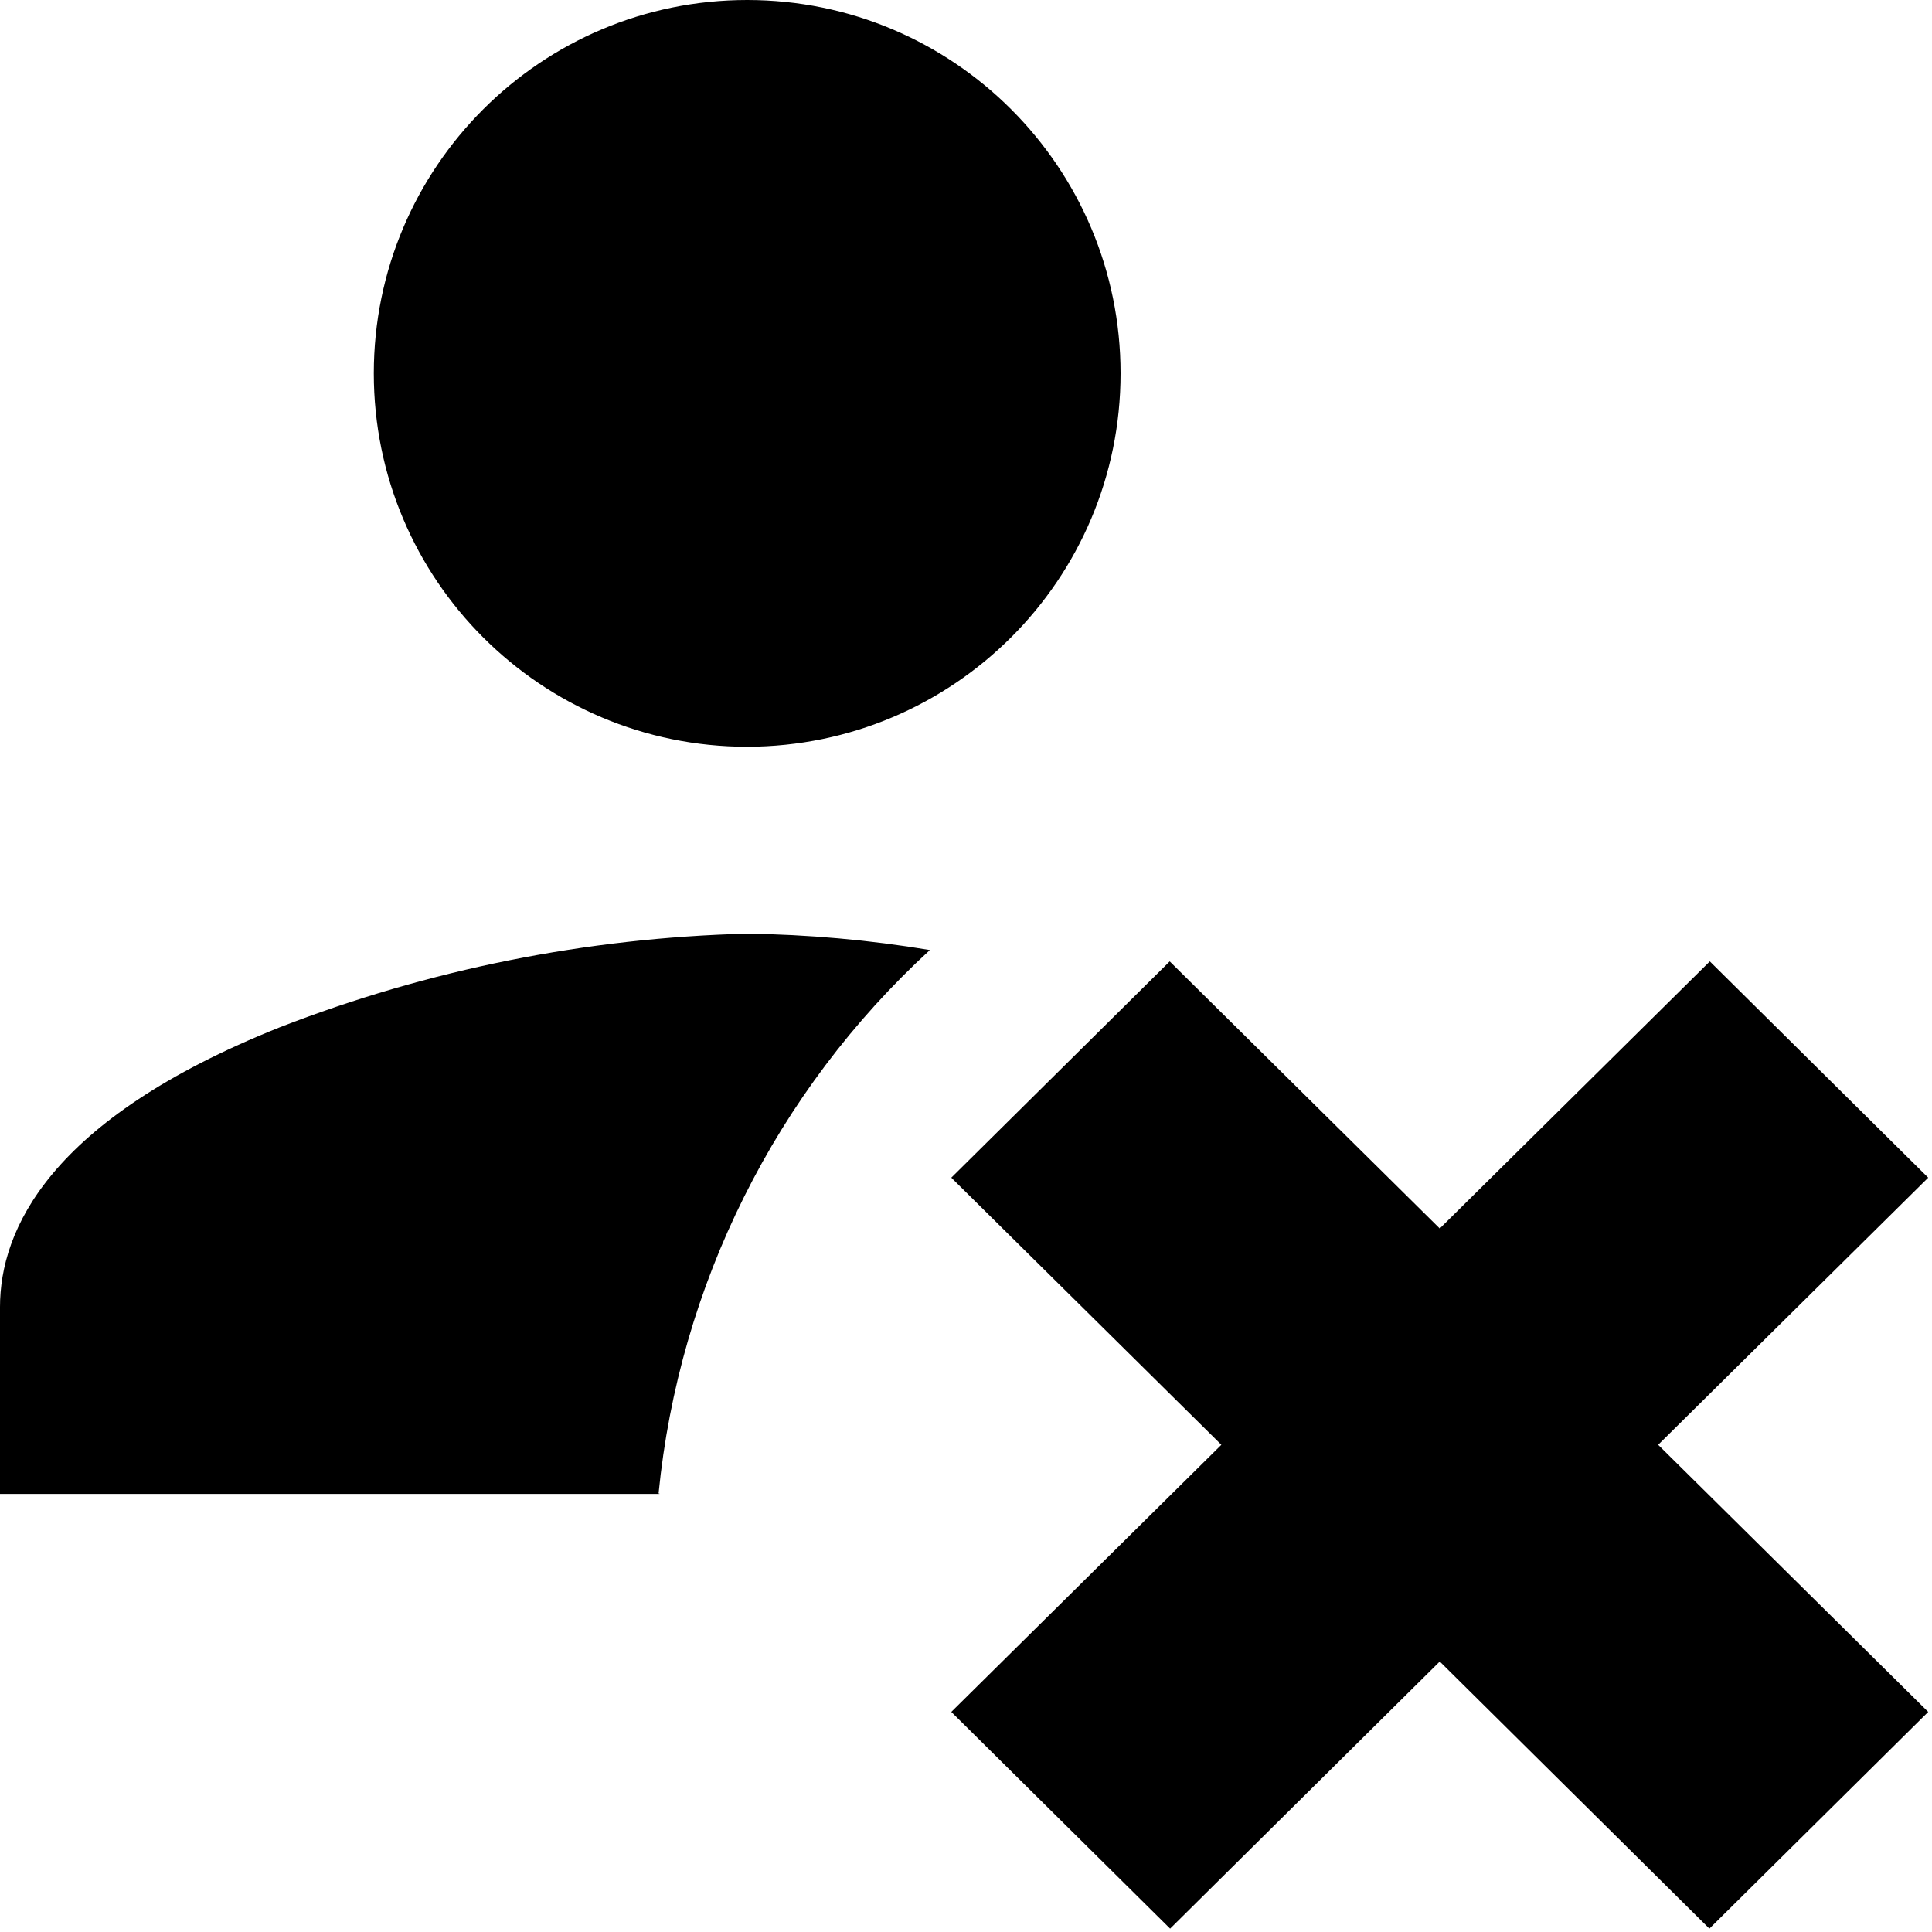 <svg xmlns="http://www.w3.org/2000/svg" viewBox="0 0 46 46">
  <path d="m17.79,17.78c-4.91,0-8.89-3.98-8.89-8.89S12.88,0,17.79,0s8.89,3.98,8.89,8.89c0,4.91-3.98,8.88-8.89,8.89h0Z"/>
  <path d="m15.7,35.57H0v-4.45c0-1.82,1.15-4.46,6.66-6.66,3.55-1.38,7.31-2.13,11.12-2.23,1.46.02,2.92.15,4.36.39-3.67,3.37-5.97,7.98-6.46,12.94h.02Z"/>
  <polygon points="45.91 28.04 40.71 22.89 34.28 29.25 27.85 22.89 22.65 28.04 29.08 34.4 22.65 40.76 27.86 45.92 34.28 39.56 40.7 45.92 45.91 40.76 39.48 34.4 45.91 28.04"/>
</svg>
